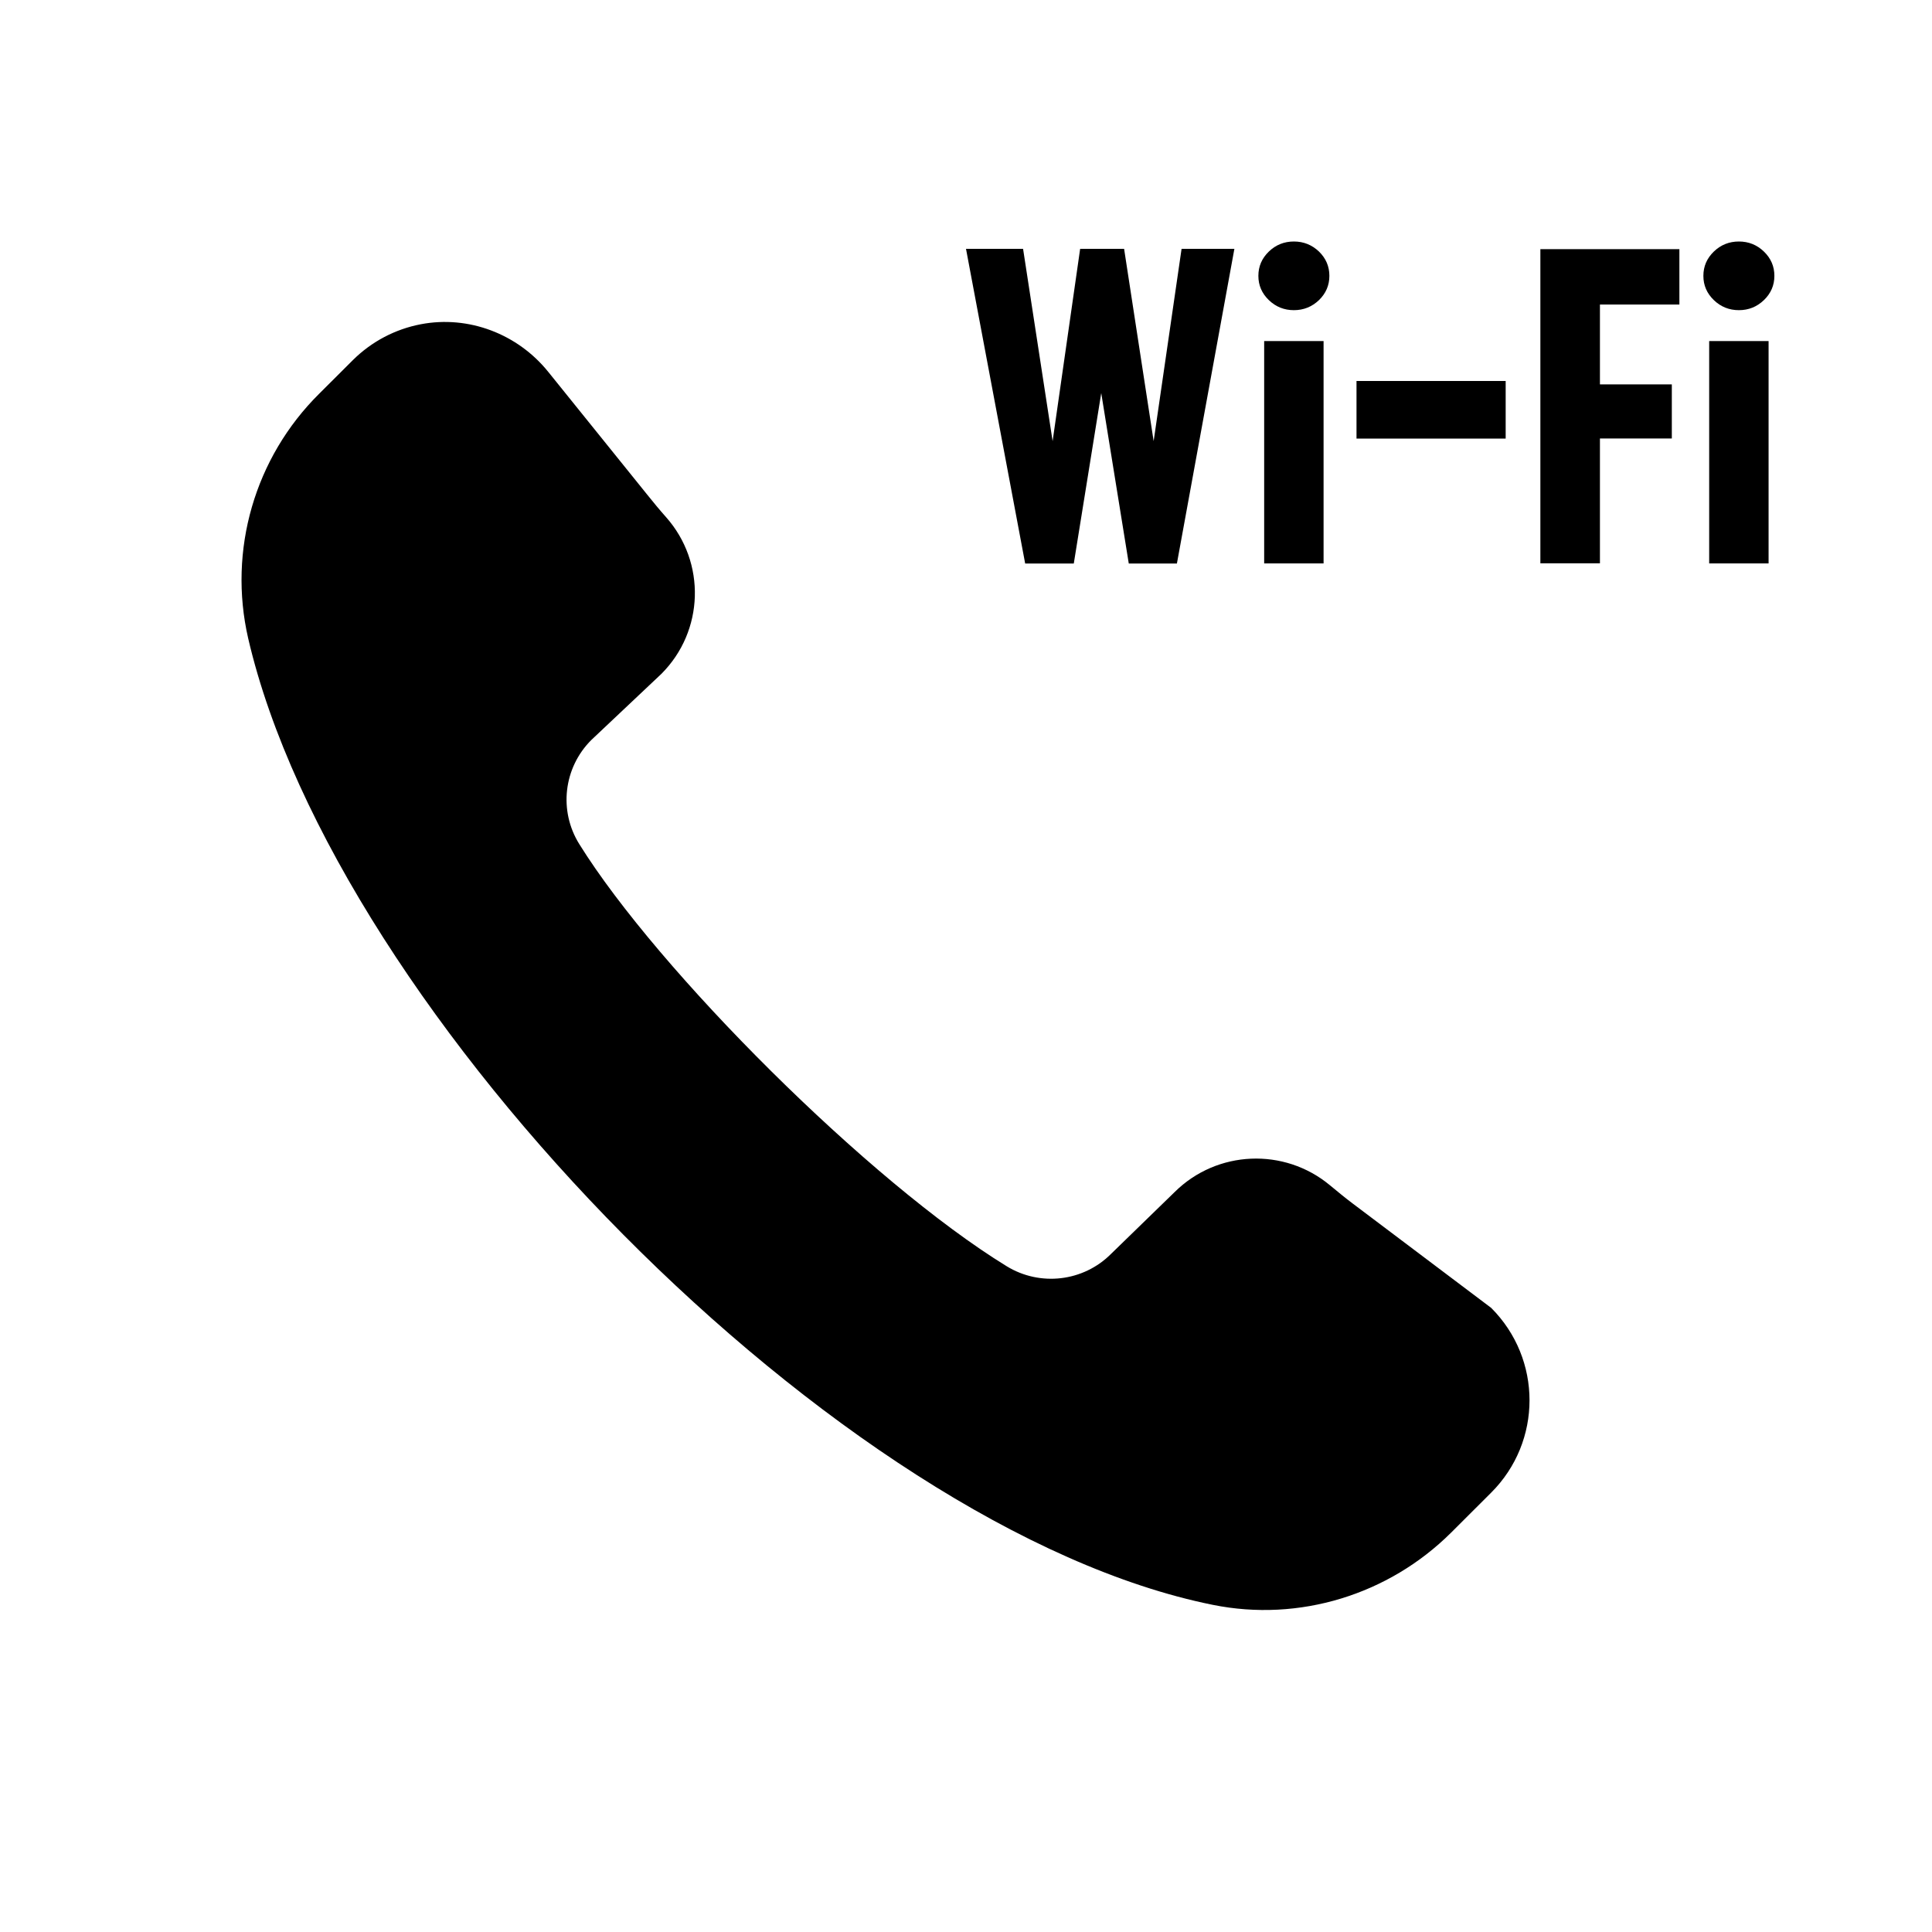<?xml version="1.0" encoding="UTF-8"?>
<svg width="24px" height="24px" viewBox="0 0 24 24" version="1.1" xmlns="http://www.w3.org/2000/svg" xmlns:xlink="http://www.w3.org/1999/xlink">
    <title>ic_wifi</title>
    <g id="ic_wifi" stroke="none" stroke-width="1" fill="none" fill-rule="evenodd">
        <path d="M5.227,4.028 C5.822,3.914 6.432,4.149 6.811,4.62 L6.811,4.62 L8.037,6.141 C8.114,6.237 8.192,6.332 8.273,6.423 C8.773,6.986 8.748,7.839 8.216,8.371 L8.216,8.371 L7.346,9.192 C7,9.537 6.938,10.073 7.197,10.487 C8.172,12.055 10.804,14.686 12.506,15.73 C12.921,15.984 13.457,15.921 13.8,15.578 L13.8,15.578 L14.594,14.806 C15.118,14.288 15.953,14.252 16.52,14.723 C16.613,14.8 16.706,14.877 16.803,14.95 L16.803,14.95 L18.524,16.247 C19.159,16.882 19.159,17.908 18.524,18.542 L18.524,18.542 L18.026,19.039 C17.251,19.81 16.14,20.153 15.066,19.936 C10.429,19.002 4.17,12.61 3.083,7.93 C2.831,6.834 3.164,5.685 3.965,4.891 L3.965,4.891 L4.385,4.472 C4.615,4.244 4.908,4.089 5.227,4.028 Z M12.709,3.091 L13.076,5.48 L13.418,3.091 L13.964,3.091 L14.331,5.48 L14.678,3.091 L15.334,3.091 L14.62,7 L14.022,7 L13.68,4.883 L13.339,7 L12.735,7 L12,3.091 L12.709,3.091 Z M16.442,4.237 L16.442,6.999 L15.704,6.999 L15.704,4.237 L16.442,4.237 Z M21.97,4.237 L21.97,6.999 L21.232,6.999 L21.232,4.237 L21.97,4.237 Z M20.862,3.095 L20.862,3.783 L19.875,3.783 L19.875,4.775 L20.768,4.775 L20.768,5.447 L19.875,5.447 L19.875,6.998 L19.135,6.998 L19.135,3.095 L20.862,3.095 Z M18.704,4.733 L18.704,5.448 L16.851,5.448 L16.851,4.733 L18.704,4.733 Z M16.073,3 C16.194,3 16.298,3.042 16.385,3.125 C16.471,3.209 16.514,3.309 16.514,3.427 C16.514,3.544 16.471,3.644 16.385,3.728 C16.298,3.811 16.194,3.853 16.073,3.853 C15.952,3.853 15.848,3.811 15.762,3.728 C15.675,3.644 15.632,3.544 15.632,3.427 C15.632,3.309 15.675,3.209 15.762,3.125 C15.848,3.042 15.952,3 16.073,3 Z M21.601,3 C21.722,3 21.826,3.042 21.912,3.125 C21.999,3.209 22.042,3.309 22.042,3.427 C22.042,3.544 21.999,3.644 21.912,3.728 C21.826,3.811 21.722,3.853 21.601,3.853 C21.48,3.853 21.376,3.811 21.29,3.728 C21.203,3.644 21.16,3.544 21.16,3.427 C21.16,3.309 21.203,3.209 21.29,3.125 C21.376,3.042 21.48,3 21.601,3 Z" id="形状结合" fill="#000000"></path>
    </g>
</svg>